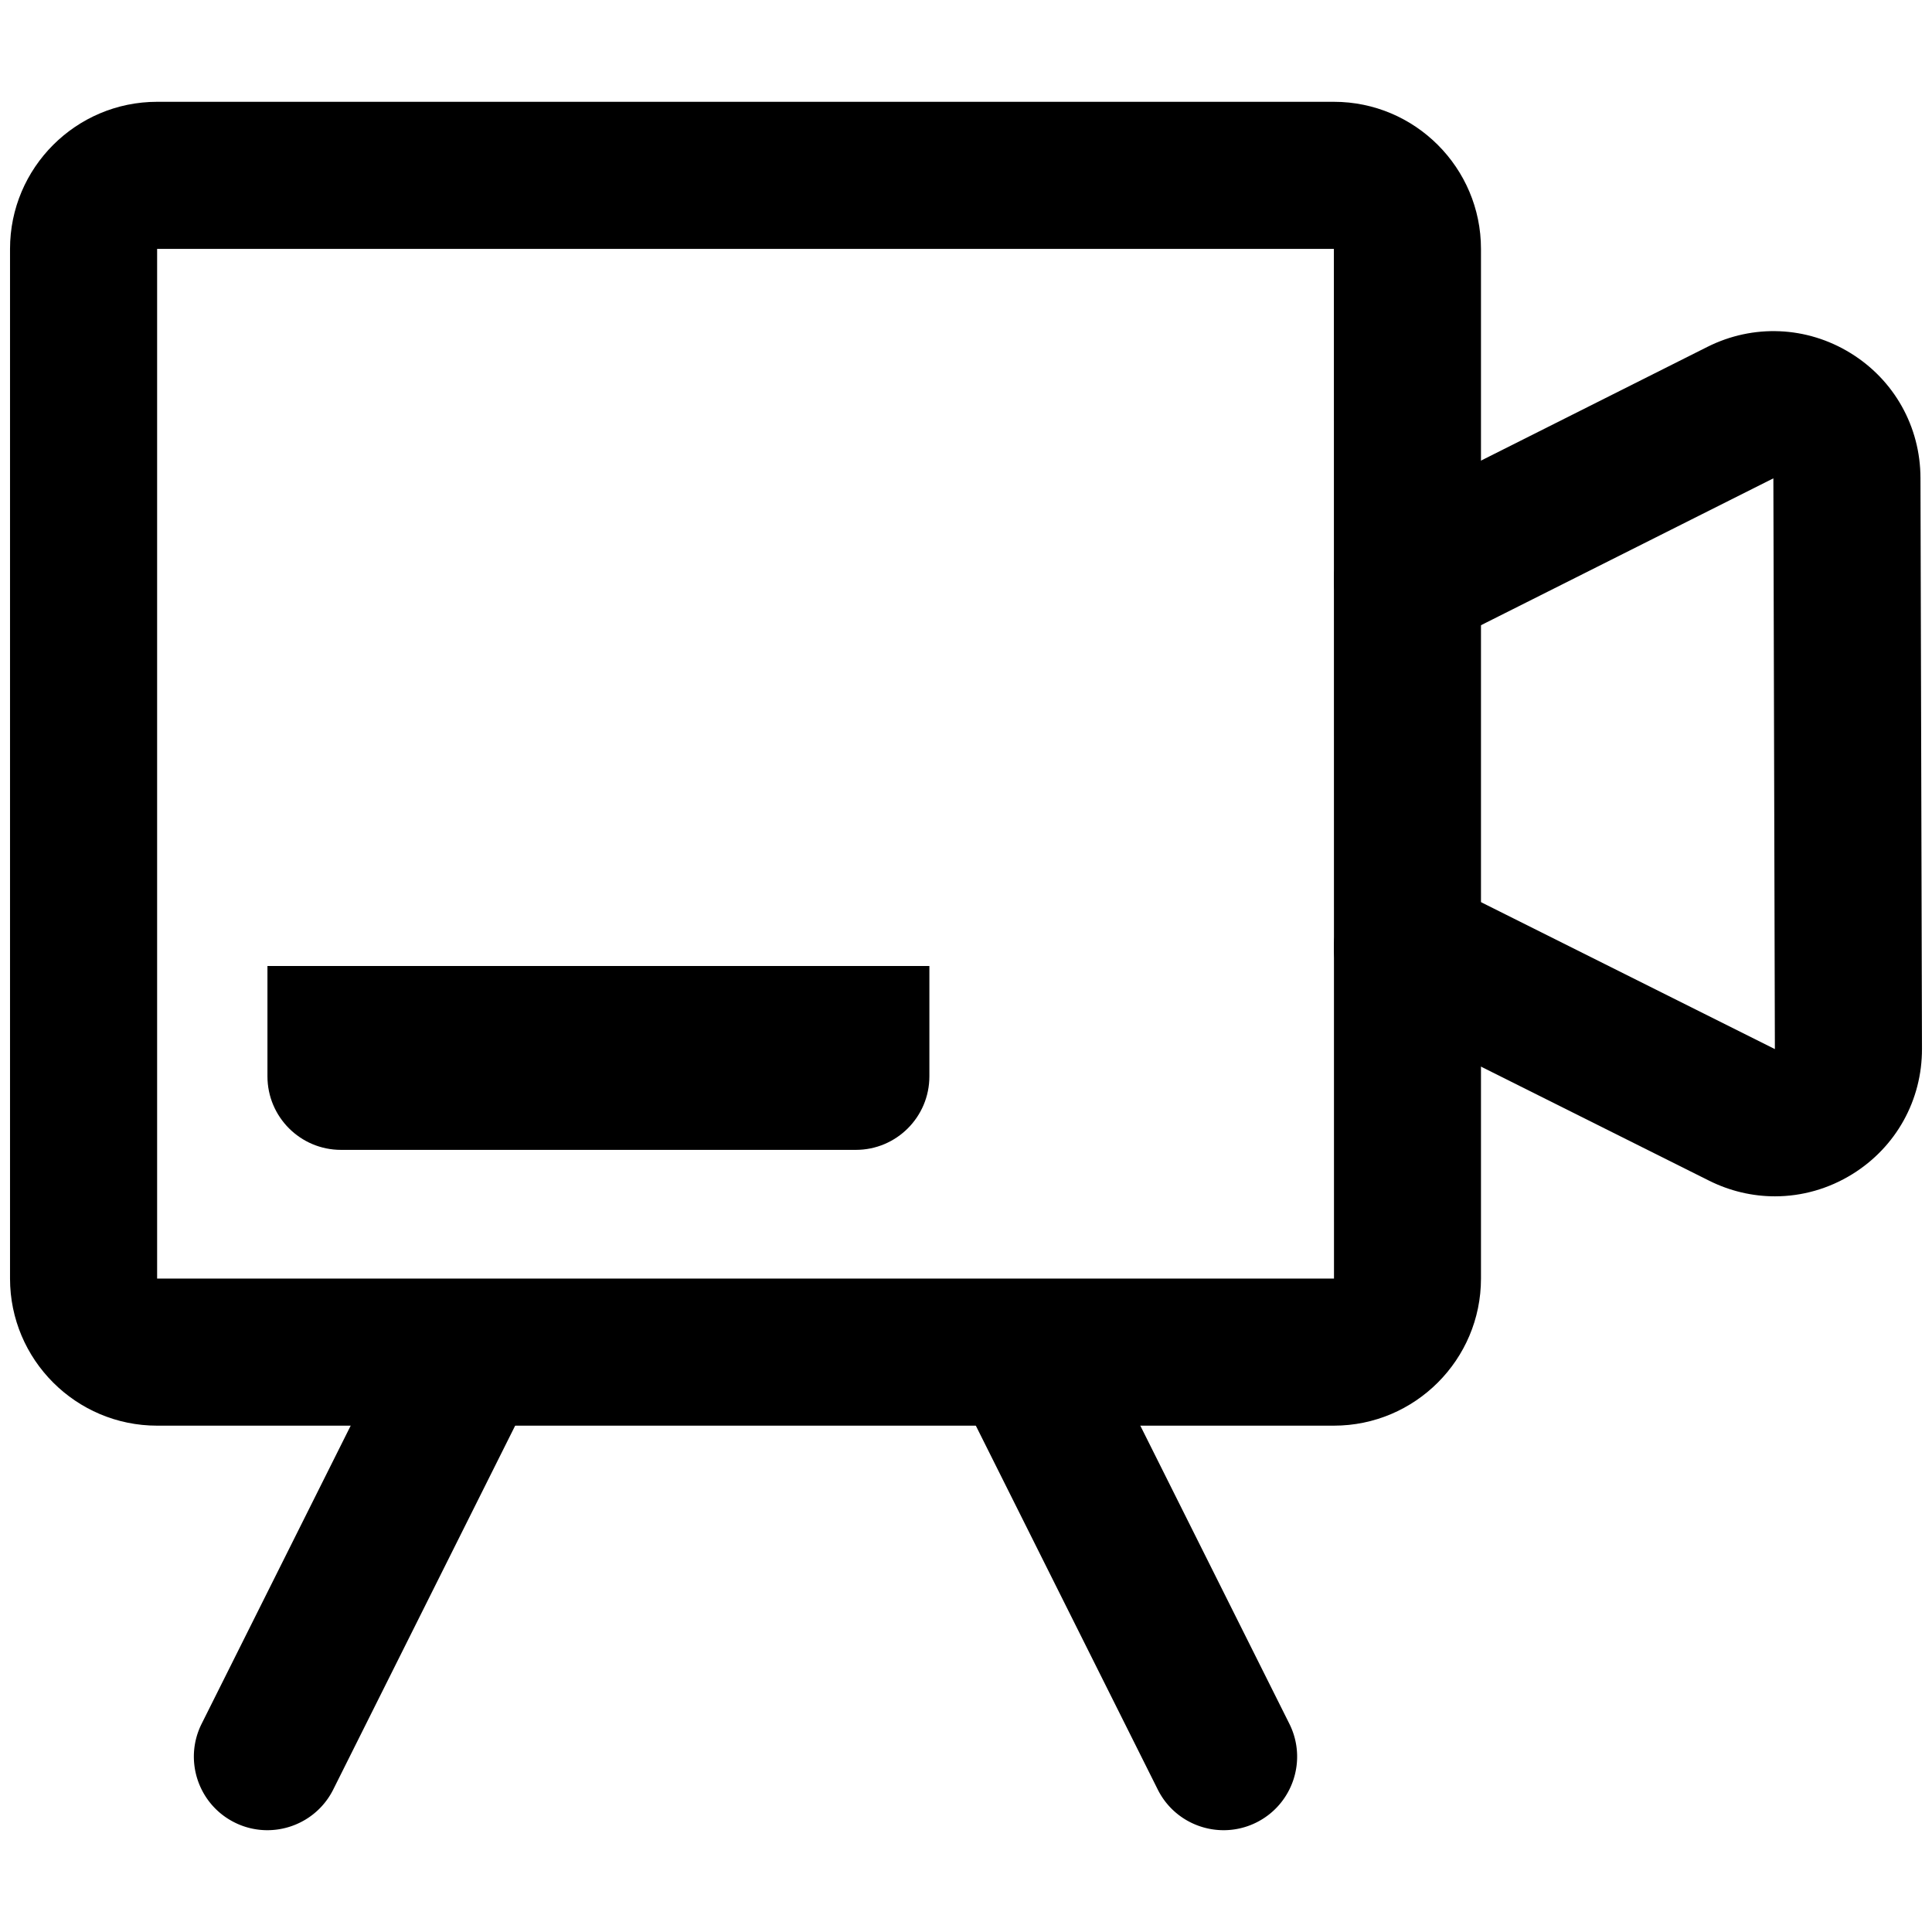 <?xml version="1.0" standalone="no"?><!DOCTYPE svg PUBLIC "-//W3C//DTD SVG 1.1//EN" "http://www.w3.org/Graphics/SVG/1.1/DTD/svg11.dtd"><svg class="icon" width="200px" height="200.00px" viewBox="0 0 1024 1024" version="1.1" xmlns="http://www.w3.org/2000/svg"><path d="M940.781 634.079c-11.896 0-23.83-2.751-34.928-8.299l-177.322-88.66c-19.263-9.632-27.066-33.043-17.435-52.306 9.612-19.243 33.005-27.095 52.306-17.435l177.322 88.66-0.8-302.509-176.465 88.642c-19.263 9.641-42.656 1.904-52.324-17.33-9.67-19.243-1.904-42.674 17.34-52.334l176.465-88.651c24.306-12.201 52.687-10.983 75.851 3.274 23.184 14.257 37.04 39.01 37.097 66.219l0.8 302.49c0.077 27.257-13.723 52.106-36.888 66.468-12.619 7.823-26.799 11.772-41.018 11.772z"  /><path d="M706.985 755.632H83.276c-42.998 0-77.963-34.975-77.963-77.963V131.922c0-42.989 34.966-77.963 77.963-77.963h623.709c42.998 0 77.963 34.975 77.963 77.963v545.746c0 42.988-34.966 77.963-77.963 77.963zM83.276 131.922v545.746h623.766l-0.057-545.746H83.276z"  /><path d="M141.71 970.041a38.821 38.821 0 0 1-17.397-4.111c-19.263-9.632-27.066-33.043-17.435-52.306l97.455-194.919c9.612-19.234 33.024-27.076 52.306-17.435 19.263 9.632 27.066 33.043 17.435 52.306l-97.455 194.919c-6.834 13.646-20.596 21.546-34.909 21.546zM648.55 970.041c-14.314 0-28.075-7.88-34.908-21.546l-97.455-194.919c-9.632-19.263-1.827-42.674 17.435-52.306 19.32-9.641 42.674-1.799 52.306 17.435l97.455 194.919c9.632 19.263 1.827 42.674-17.435 52.306a38.837 38.837 0 0 1-17.398 4.111z"  /><path d="M492.591 511.999H141.753v58.473c0 21.529 17.452 38.982 38.982 38.982h272.873c21.529 0 38.982-17.452 38.982-38.982v-58.473z"  /></svg>